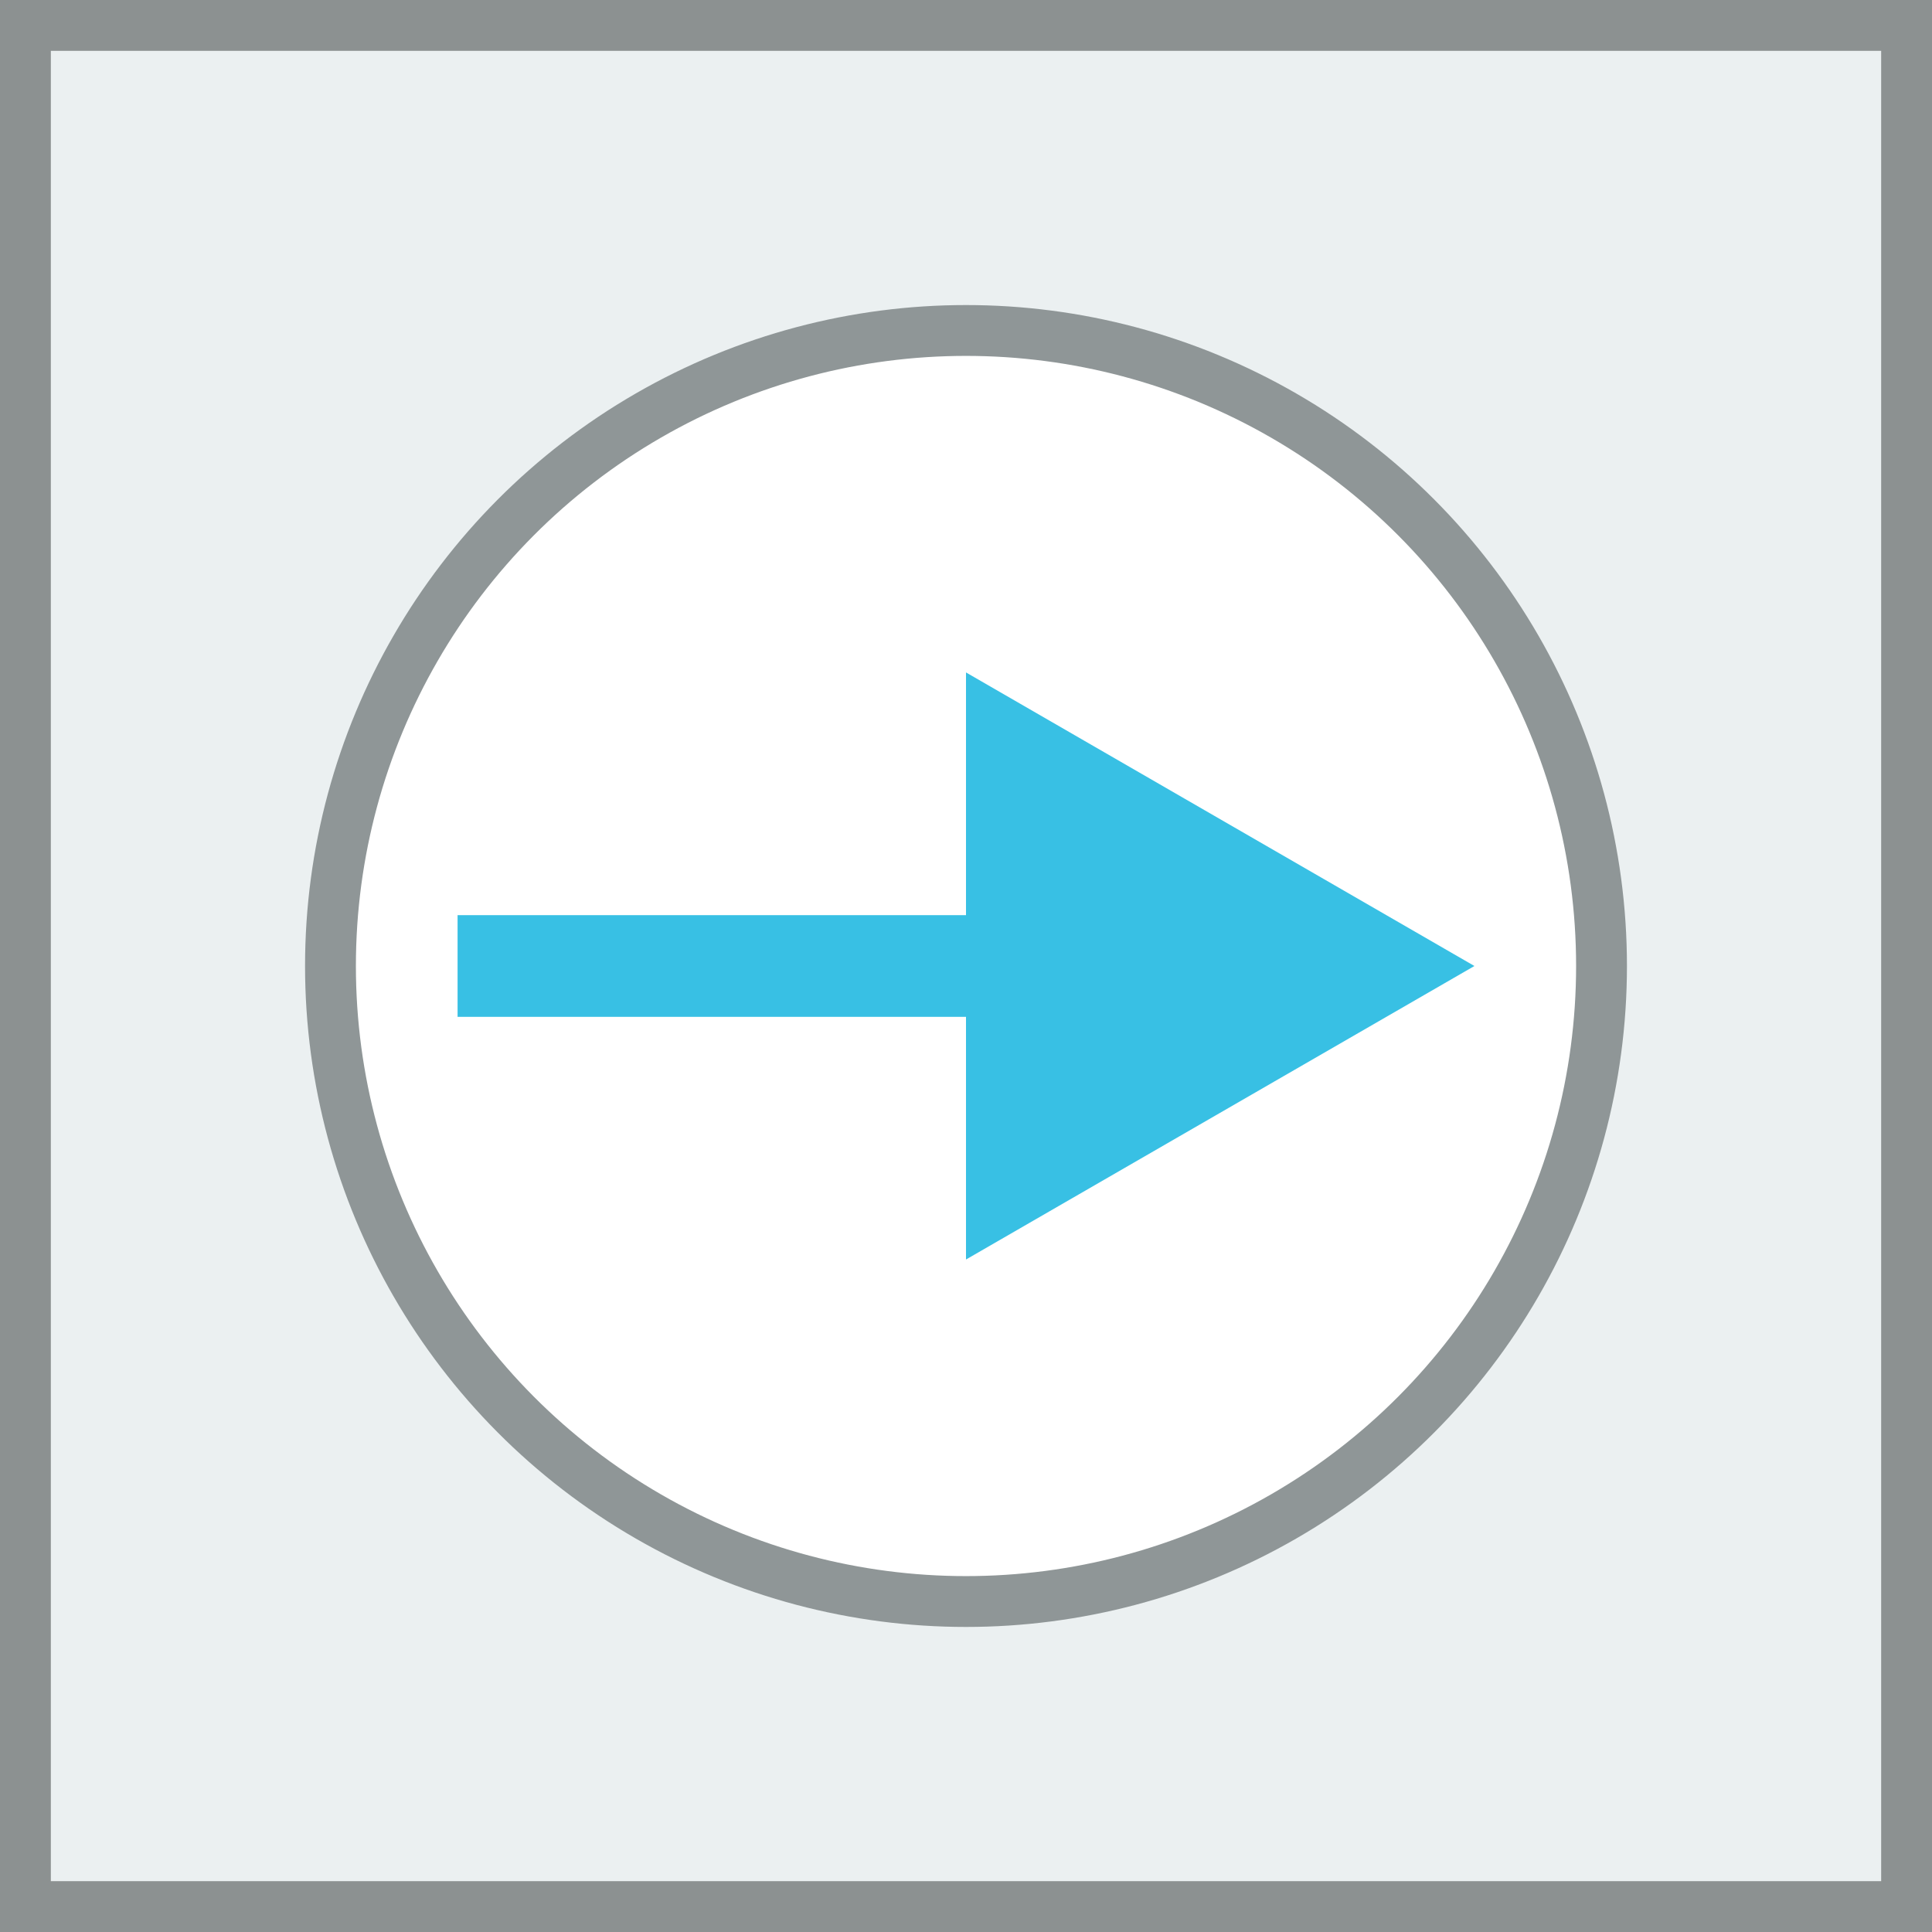 <svg width="38" height="38" viewBox="0 0 38 38" fill="none" xmlns="http://www.w3.org/2000/svg">
<rect x="0" y="0" width="38" height="38" fill="#333333" stroke="none"/>
<rect x="0.5" y="0.5" width="37" height="37" fill="#EBF0F1" stroke="#8C9191"/>
<circle cx="19" cy="19" r="12.5" fill="white" stroke="#8F9697"/>
<path d="M29 19L19 13.226V24.773L29 19ZM9 20H20V18H9V20Z" fill="#38C0E4"/>
</svg>
